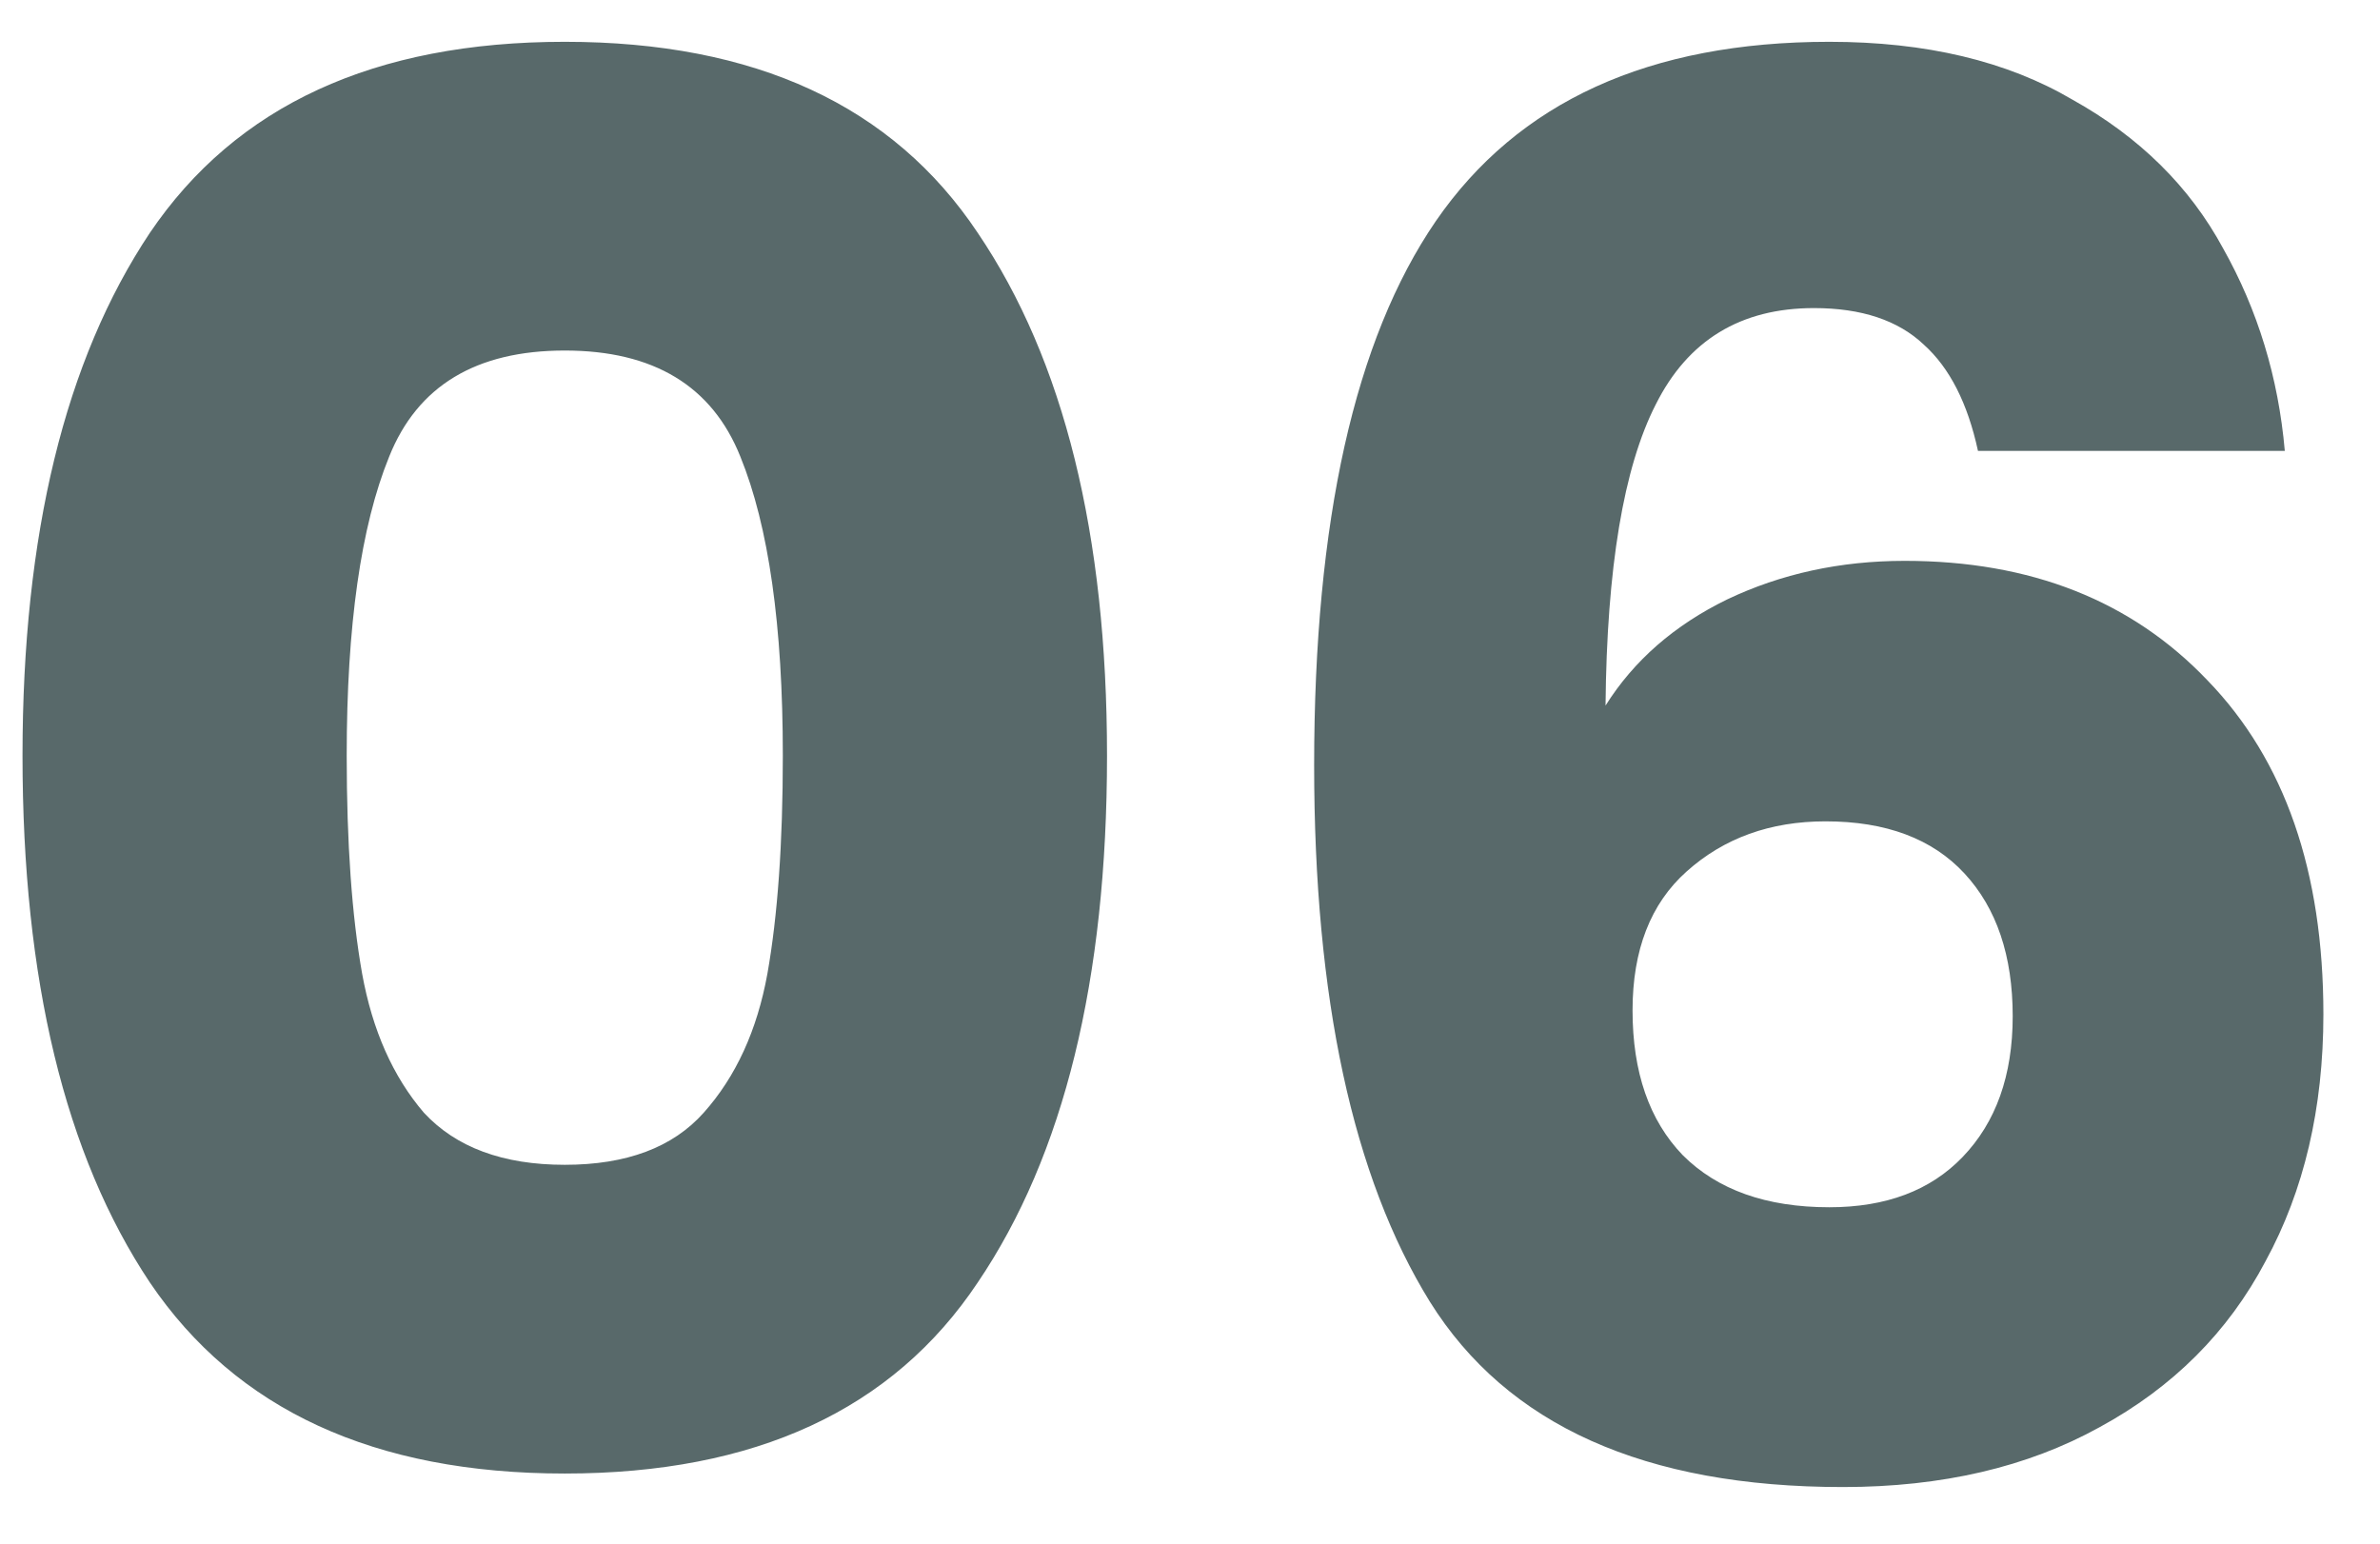<svg xmlns="http://www.w3.org/2000/svg" width="37" height="24" viewBox="0 0 37 24" fill="none"><path d="M0.35 11.75C0.35 8.31 1.01 5.6 2.33 3.62C3.67 1.64 5.82 0.65 8.78 0.65C11.74 0.65 13.88 1.64 15.2 3.62C16.54 5.6 17.21 8.31 17.21 11.75C17.21 15.23 16.54 17.96 15.2 19.94C13.88 21.92 11.74 22.91 8.78 22.91C5.82 22.91 3.67 21.92 2.33 19.94C1.01 17.96 0.35 15.23 0.35 11.75ZM12.17 11.75C12.17 9.73 11.95 8.18 11.51 7.1C11.07 6 10.16 5.45 8.78 5.45C7.4 5.45 6.49 6 6.05 7.1C5.61 8.18 5.39 9.73 5.39 11.75C5.39 13.11 5.47 14.24 5.63 15.14C5.79 16.02 6.11 16.74 6.59 17.3C7.09 17.84 7.82 18.11 8.78 18.11C9.74 18.11 10.46 17.84 10.94 17.3C11.44 16.74 11.77 16.02 11.93 15.14C12.09 14.24 12.17 13.11 12.17 11.75ZM30.75 7.01C30.59 6.27 30.31 5.72 29.91 5.36C29.51 4.98 28.94 4.79 28.2 4.79C27.06 4.79 26.24 5.29 25.74 6.29C25.24 7.27 24.98 8.83 24.96 10.97C25.4 10.27 26.03 9.72 26.85 9.32C27.69 8.92 28.61 8.72 29.61 8.72C31.57 8.72 33.14 9.34 34.32 10.58C35.52 11.82 36.12 13.55 36.12 15.77C36.12 17.23 35.82 18.51 35.22 19.61C34.64 20.71 33.78 21.57 32.64 22.19C31.52 22.81 30.19 23.12 28.65 23.12C25.57 23.12 23.43 22.16 22.23 20.24C21.03 18.3 20.43 15.52 20.43 11.9C20.43 8.1 21.06 5.28 22.32 3.44C23.6 1.58 25.64 0.65 28.44 0.65C29.94 0.65 31.2 0.95 32.22 1.55C33.26 2.13 34.04 2.9 34.56 3.86C35.1 4.82 35.42 5.87 35.52 7.01H30.75ZM28.38 12.77C27.52 12.77 26.8 13.03 26.22 13.55C25.66 14.05 25.38 14.77 25.38 15.71C25.38 16.67 25.64 17.42 26.16 17.96C26.7 18.5 27.46 18.77 28.44 18.77C29.32 18.77 30.01 18.51 30.51 17.99C31.03 17.45 31.29 16.72 31.29 15.8C31.29 14.86 31.04 14.12 30.54 13.58C30.04 13.04 29.32 12.77 28.38 12.77Z" fill="#2F4445" fill-opacity="0.8"></path></svg>